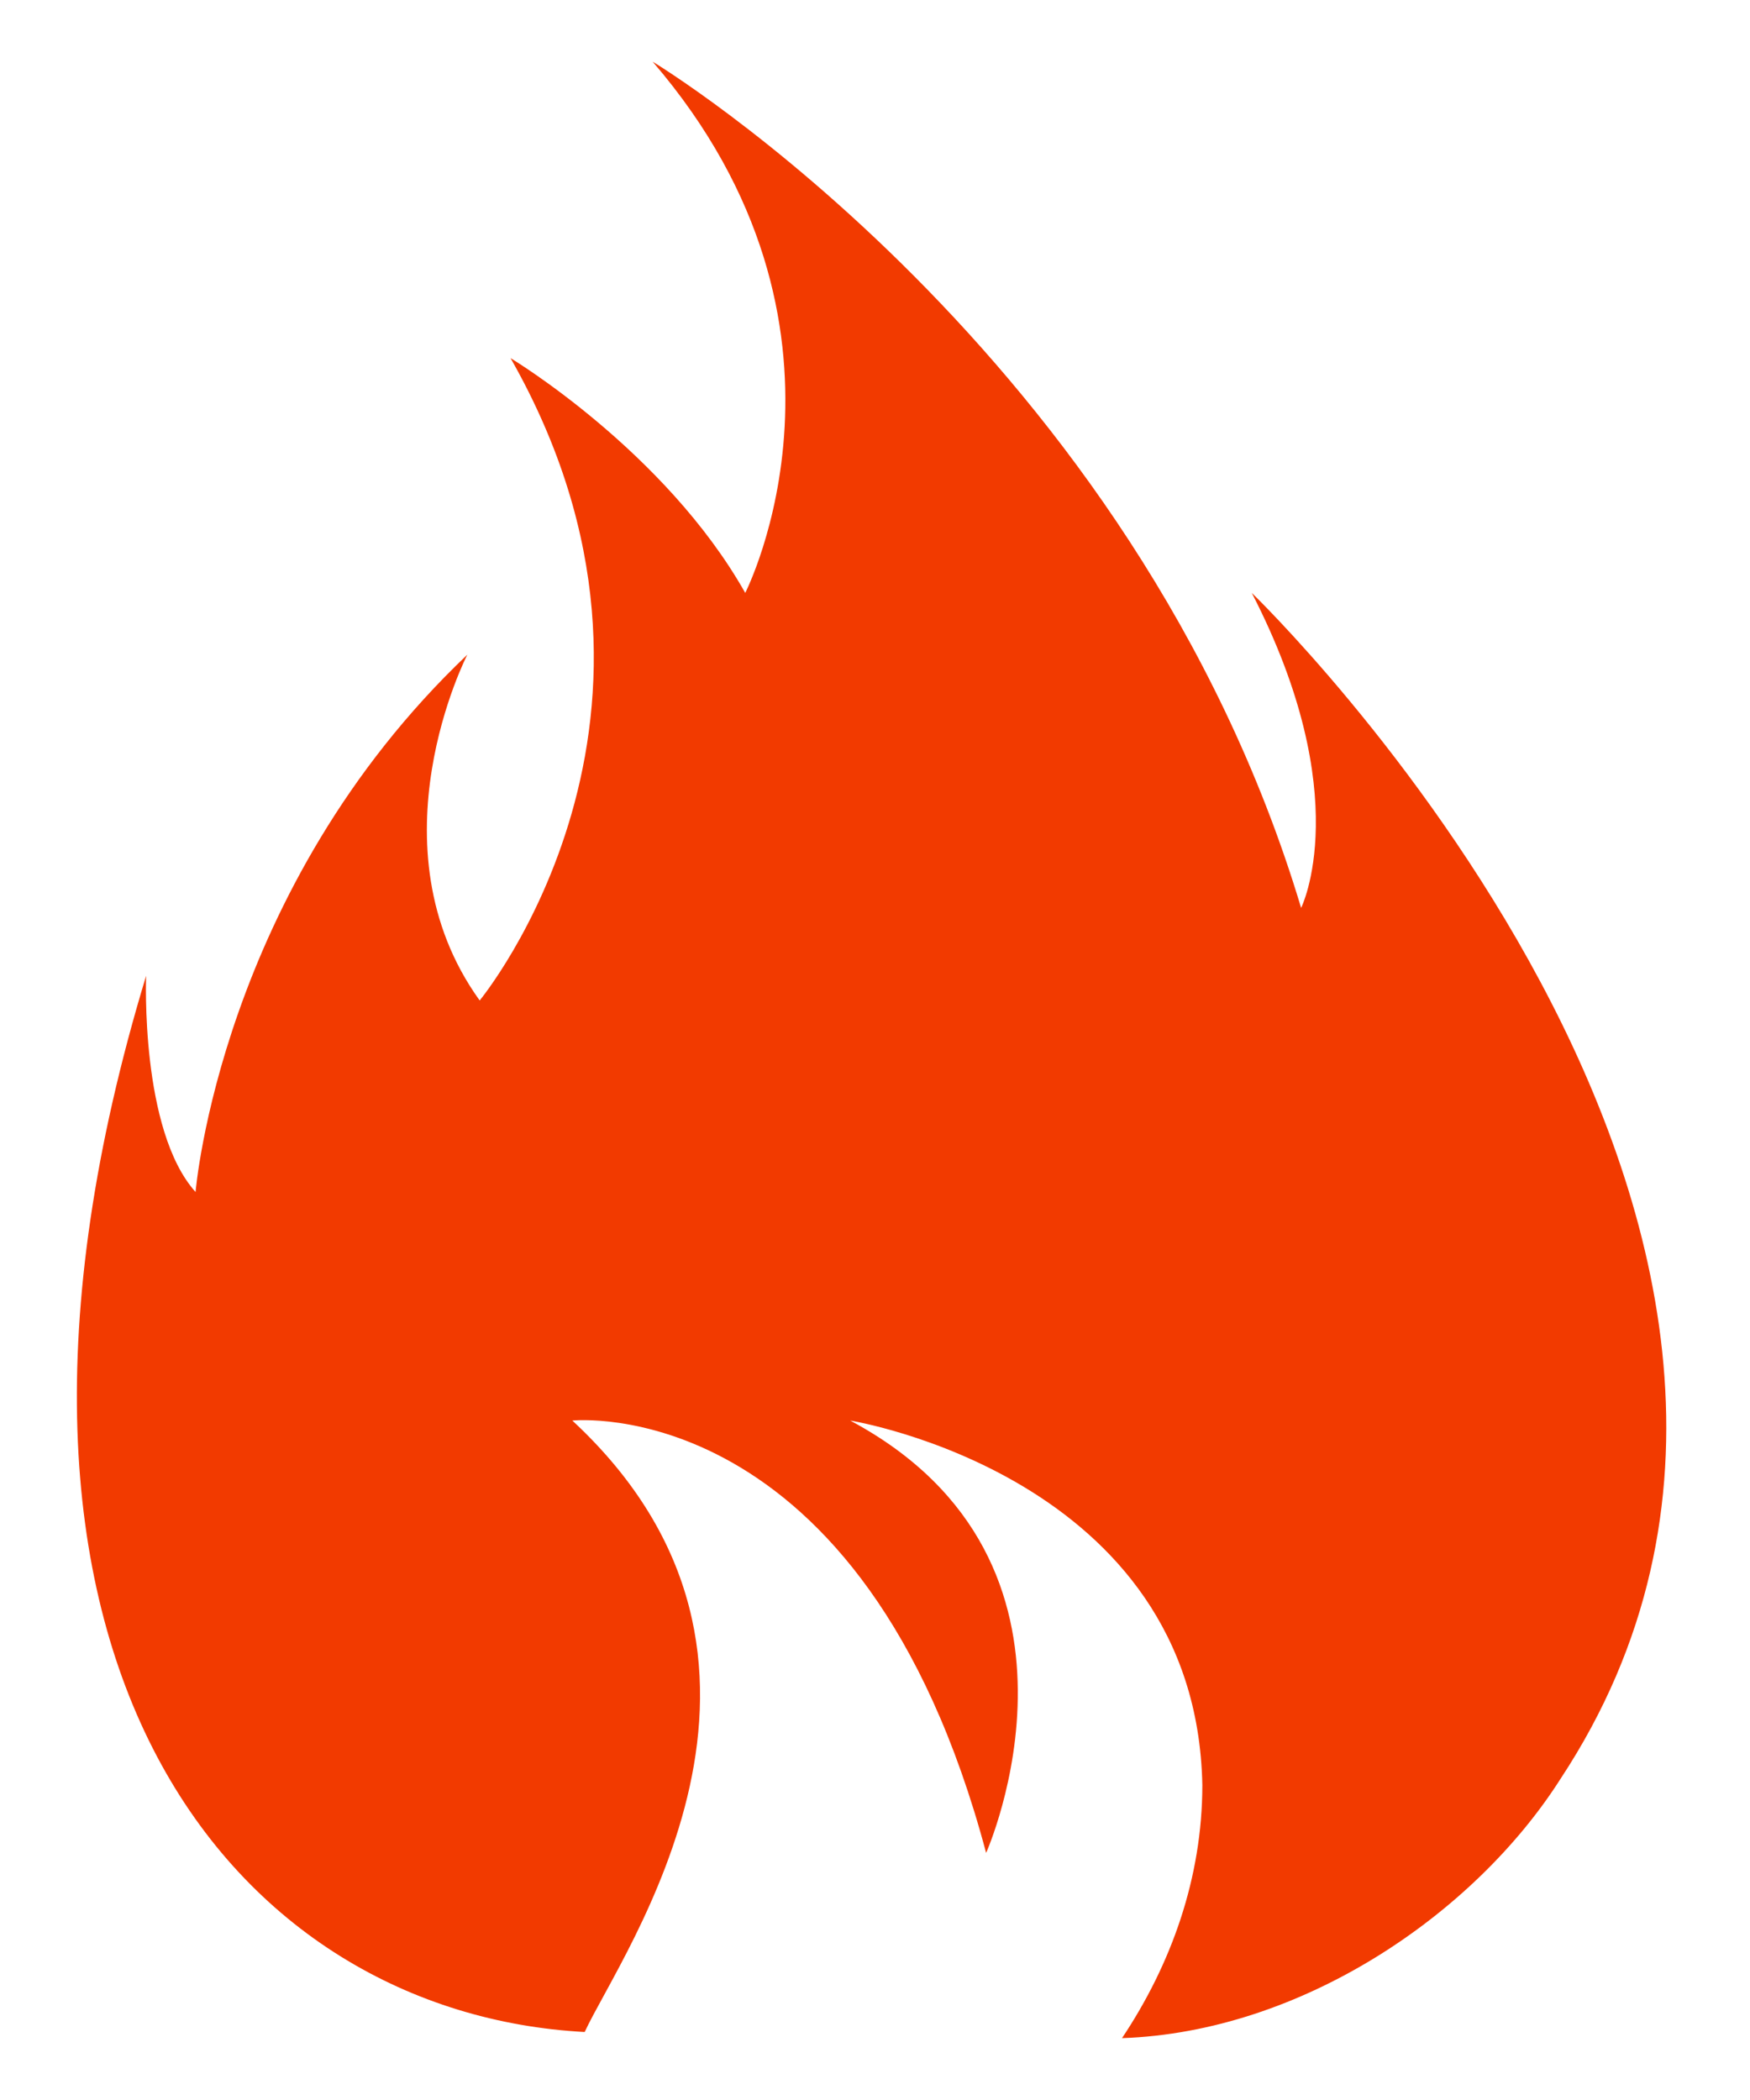 <svg width="20" height="24" viewBox="0 0 20 24" fill="none" xmlns="http://www.w3.org/2000/svg">
<path d="M14.306 6.776C15.506 9.105 14.87 10.376 14.87 10.376C12.964 4.023 7.459 0.705 7.459 0.705C10.07 3.74 8.517 6.776 8.517 6.776C7.6 5.152 5.835 4.093 5.835 4.093C8.165 8.187 5.482 11.434 5.482 11.434C4.212 9.67 5.341 7.482 5.341 7.482C2.517 10.164 2.235 13.623 2.235 13.623C1.6 12.917 1.67 11.152 1.67 11.152C-0.73 19.058 2.729 23.011 6.682 23.223C7.106 22.305 9.506 18.987 6.541 16.235C6.541 16.235 9.859 15.882 11.27 21.176C11.27 21.176 12.753 17.858 9.717 16.235C9.717 16.235 13.67 16.87 13.741 20.399C13.741 21.458 13.388 22.446 12.823 23.293C14.87 23.223 16.847 21.881 17.835 20.329C21.929 14.117 14.306 6.776 14.306 6.776Z" fill="#F23A00"/>
</svg>
